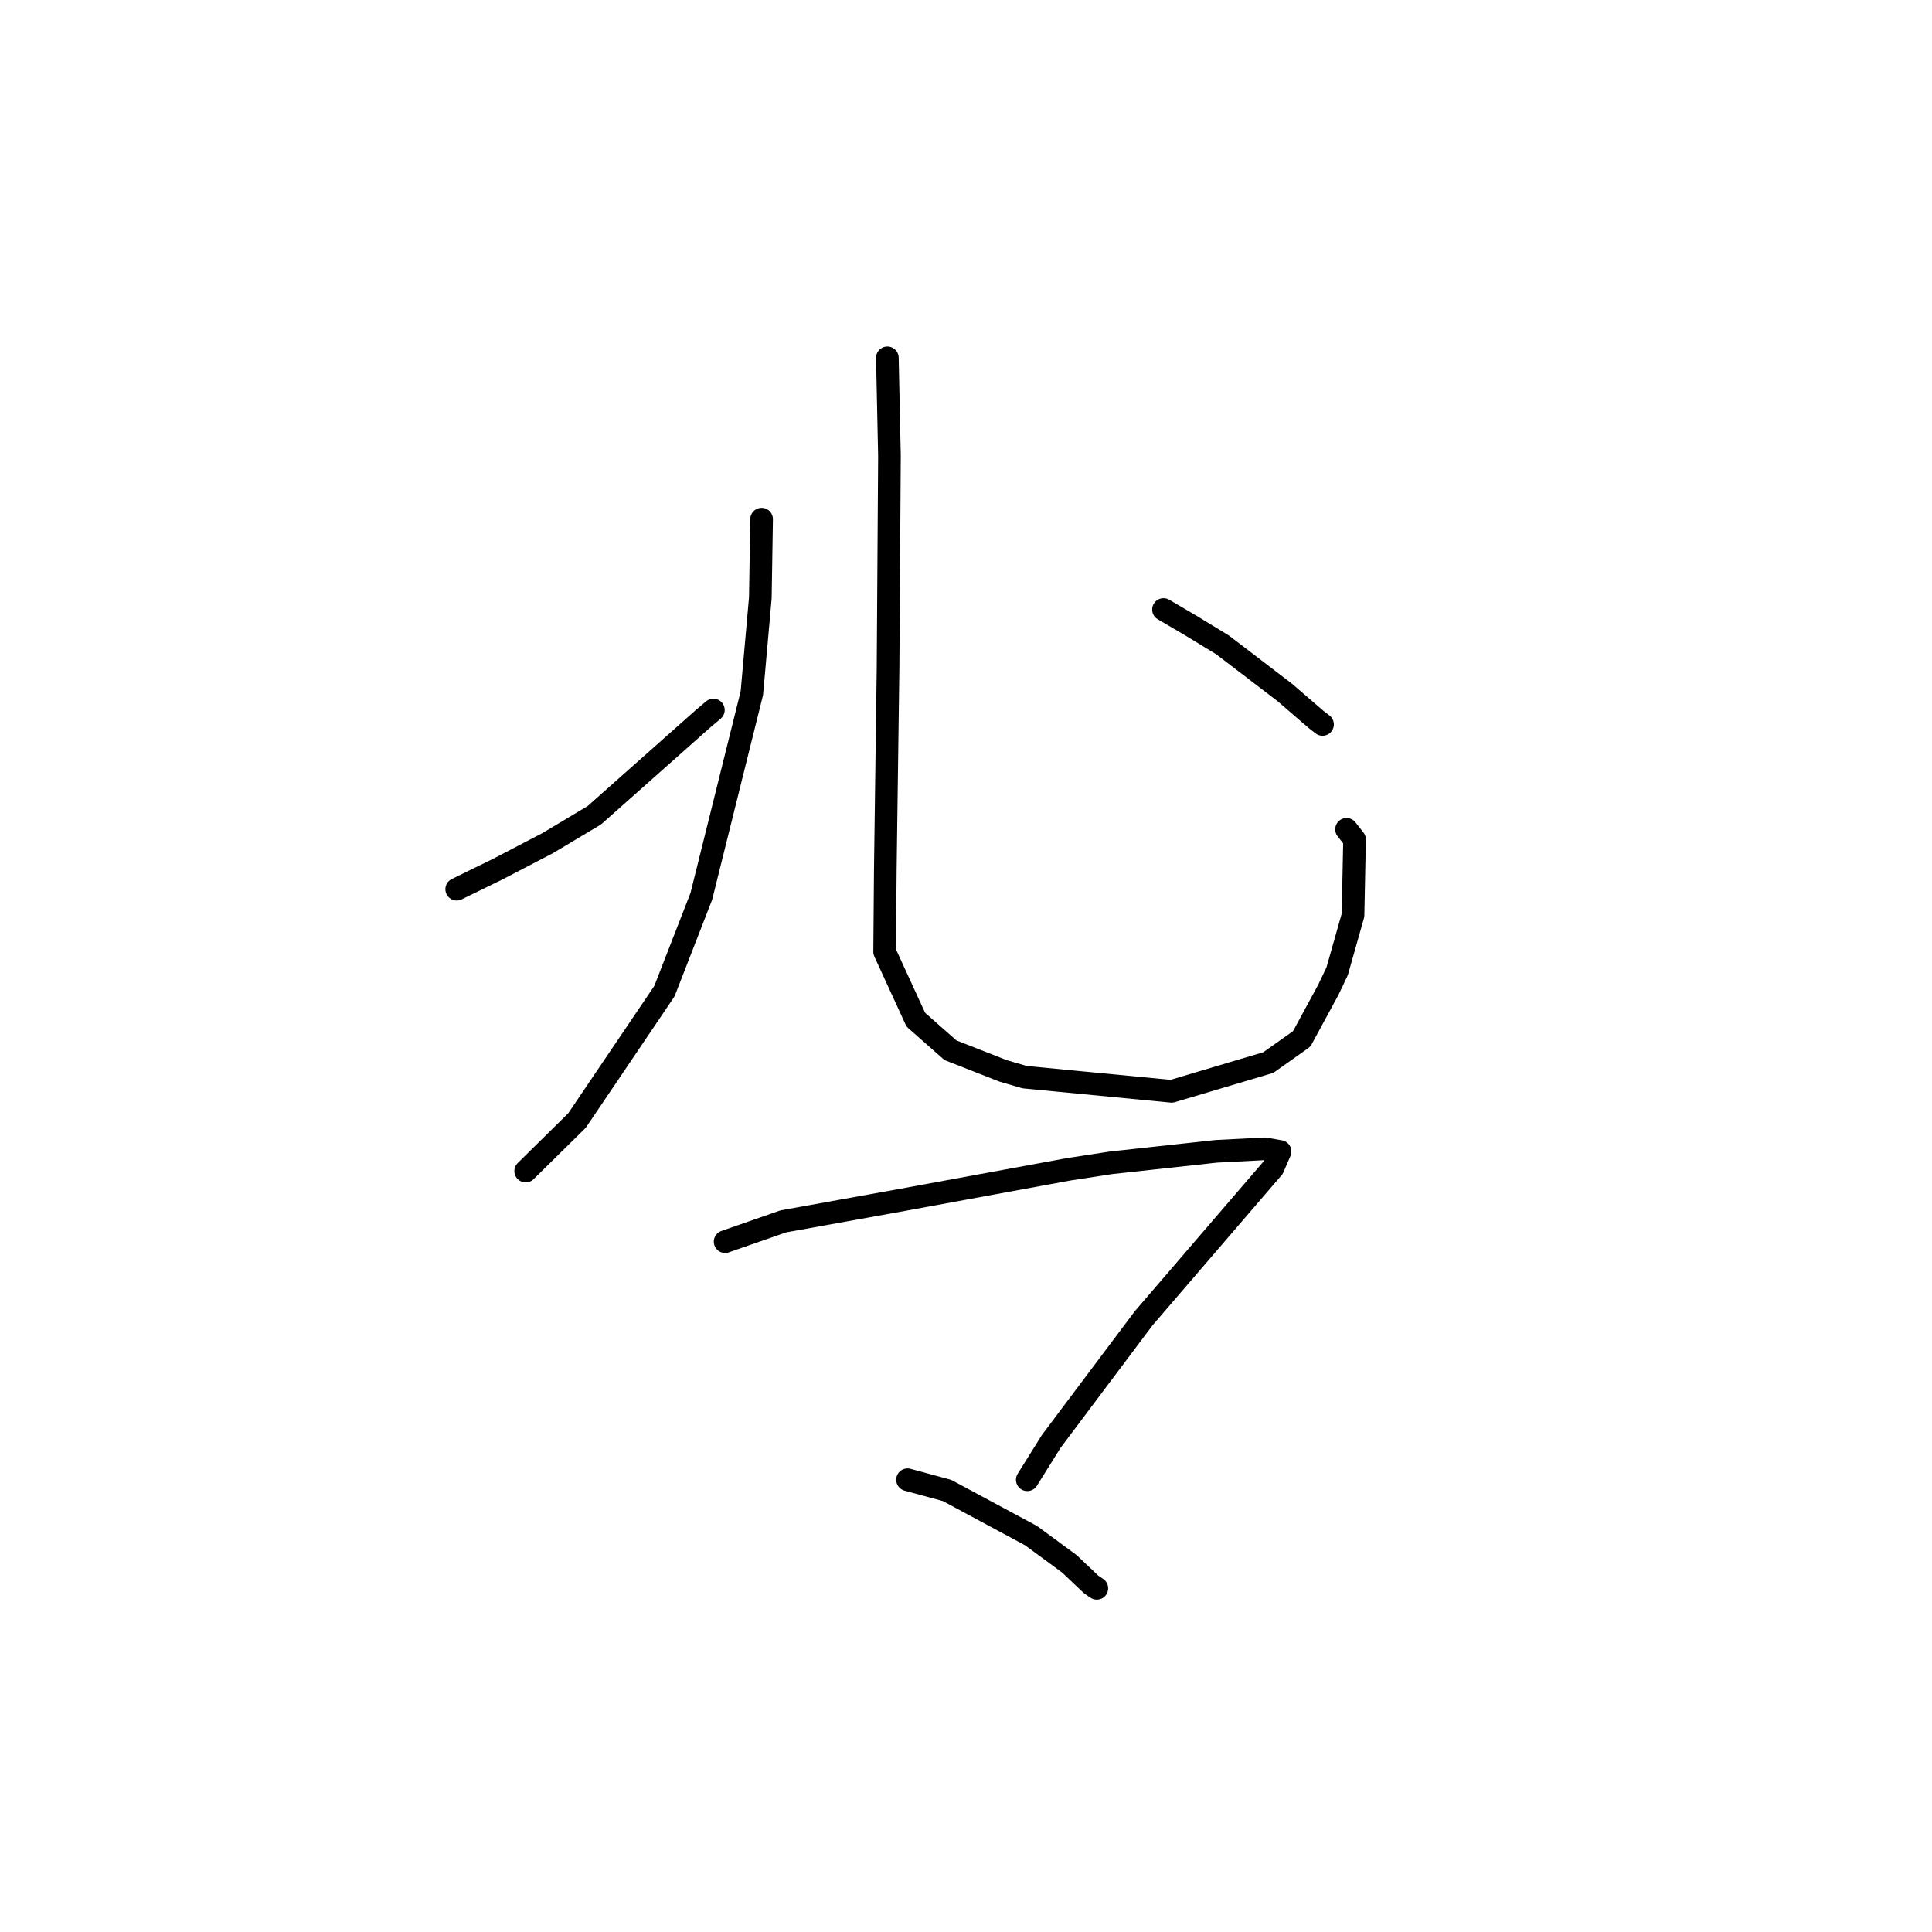 <?xml version="1.0" standalone="no"?>
    <svg width="256" height="256" xmlns="http://www.w3.org/2000/svg" version="1.1">
    <polyline stroke="black" stroke-width="3" stroke-linecap="round" fill="transparent" stroke-linejoin="round" points="100.916 68.793 100.748 79.214 99.625 91.851 92.929 118.772 88.037 131.338 76.456 148.473 70.274 154.564 69.656 155.173 " />
        <polyline stroke="black" stroke-width="3" stroke-linecap="round" fill="transparent" stroke-linejoin="round" points="60.515 117.825 65.946 115.171 72.57 111.719 78.754 108.024 93.163 95.231 94.526 94.08 " />
        <polyline stroke="black" stroke-width="3" stroke-linecap="round" fill="transparent" stroke-linejoin="round" points="117.581 47.414 117.857 60.415 117.672 88.465 117.308 115.244 117.219 126.117 121.353 135.121 125.945 139.163 132.903 141.892 135.764 142.727 155.244 144.605 168.053 140.794 172.481 137.661 176.008 131.159 177.182 128.689 179.282 121.272 179.486 111.242 178.424 109.89 " />
        <polyline stroke="black" stroke-width="3" stroke-linecap="round" fill="transparent" stroke-linejoin="round" points="154.17 80.763 157.74 82.857 161.982 85.441 170.249 91.759 174.409 95.349 175.242 95.992 " />
        <polyline stroke="black" stroke-width="3" stroke-linecap="round" fill="transparent" stroke-linejoin="round" points="96.082 164.525 103.79 161.839 119.631 158.98 141.581 154.943 147.225 154.077 161.153 152.557 167.581 152.223 169.594 152.574 169.611 152.577 169.614 152.578 168.679 154.744 151.542 174.679 139.302 190.982 136.12 196.075 " />
        <polyline stroke="black" stroke-width="3" stroke-linecap="round" fill="transparent" stroke-linejoin="round" points="120.252 196.071 125.487 197.493 136.62 203.481 141.699 207.213 144.58 209.944 145.335 210.458 " />
        </svg>